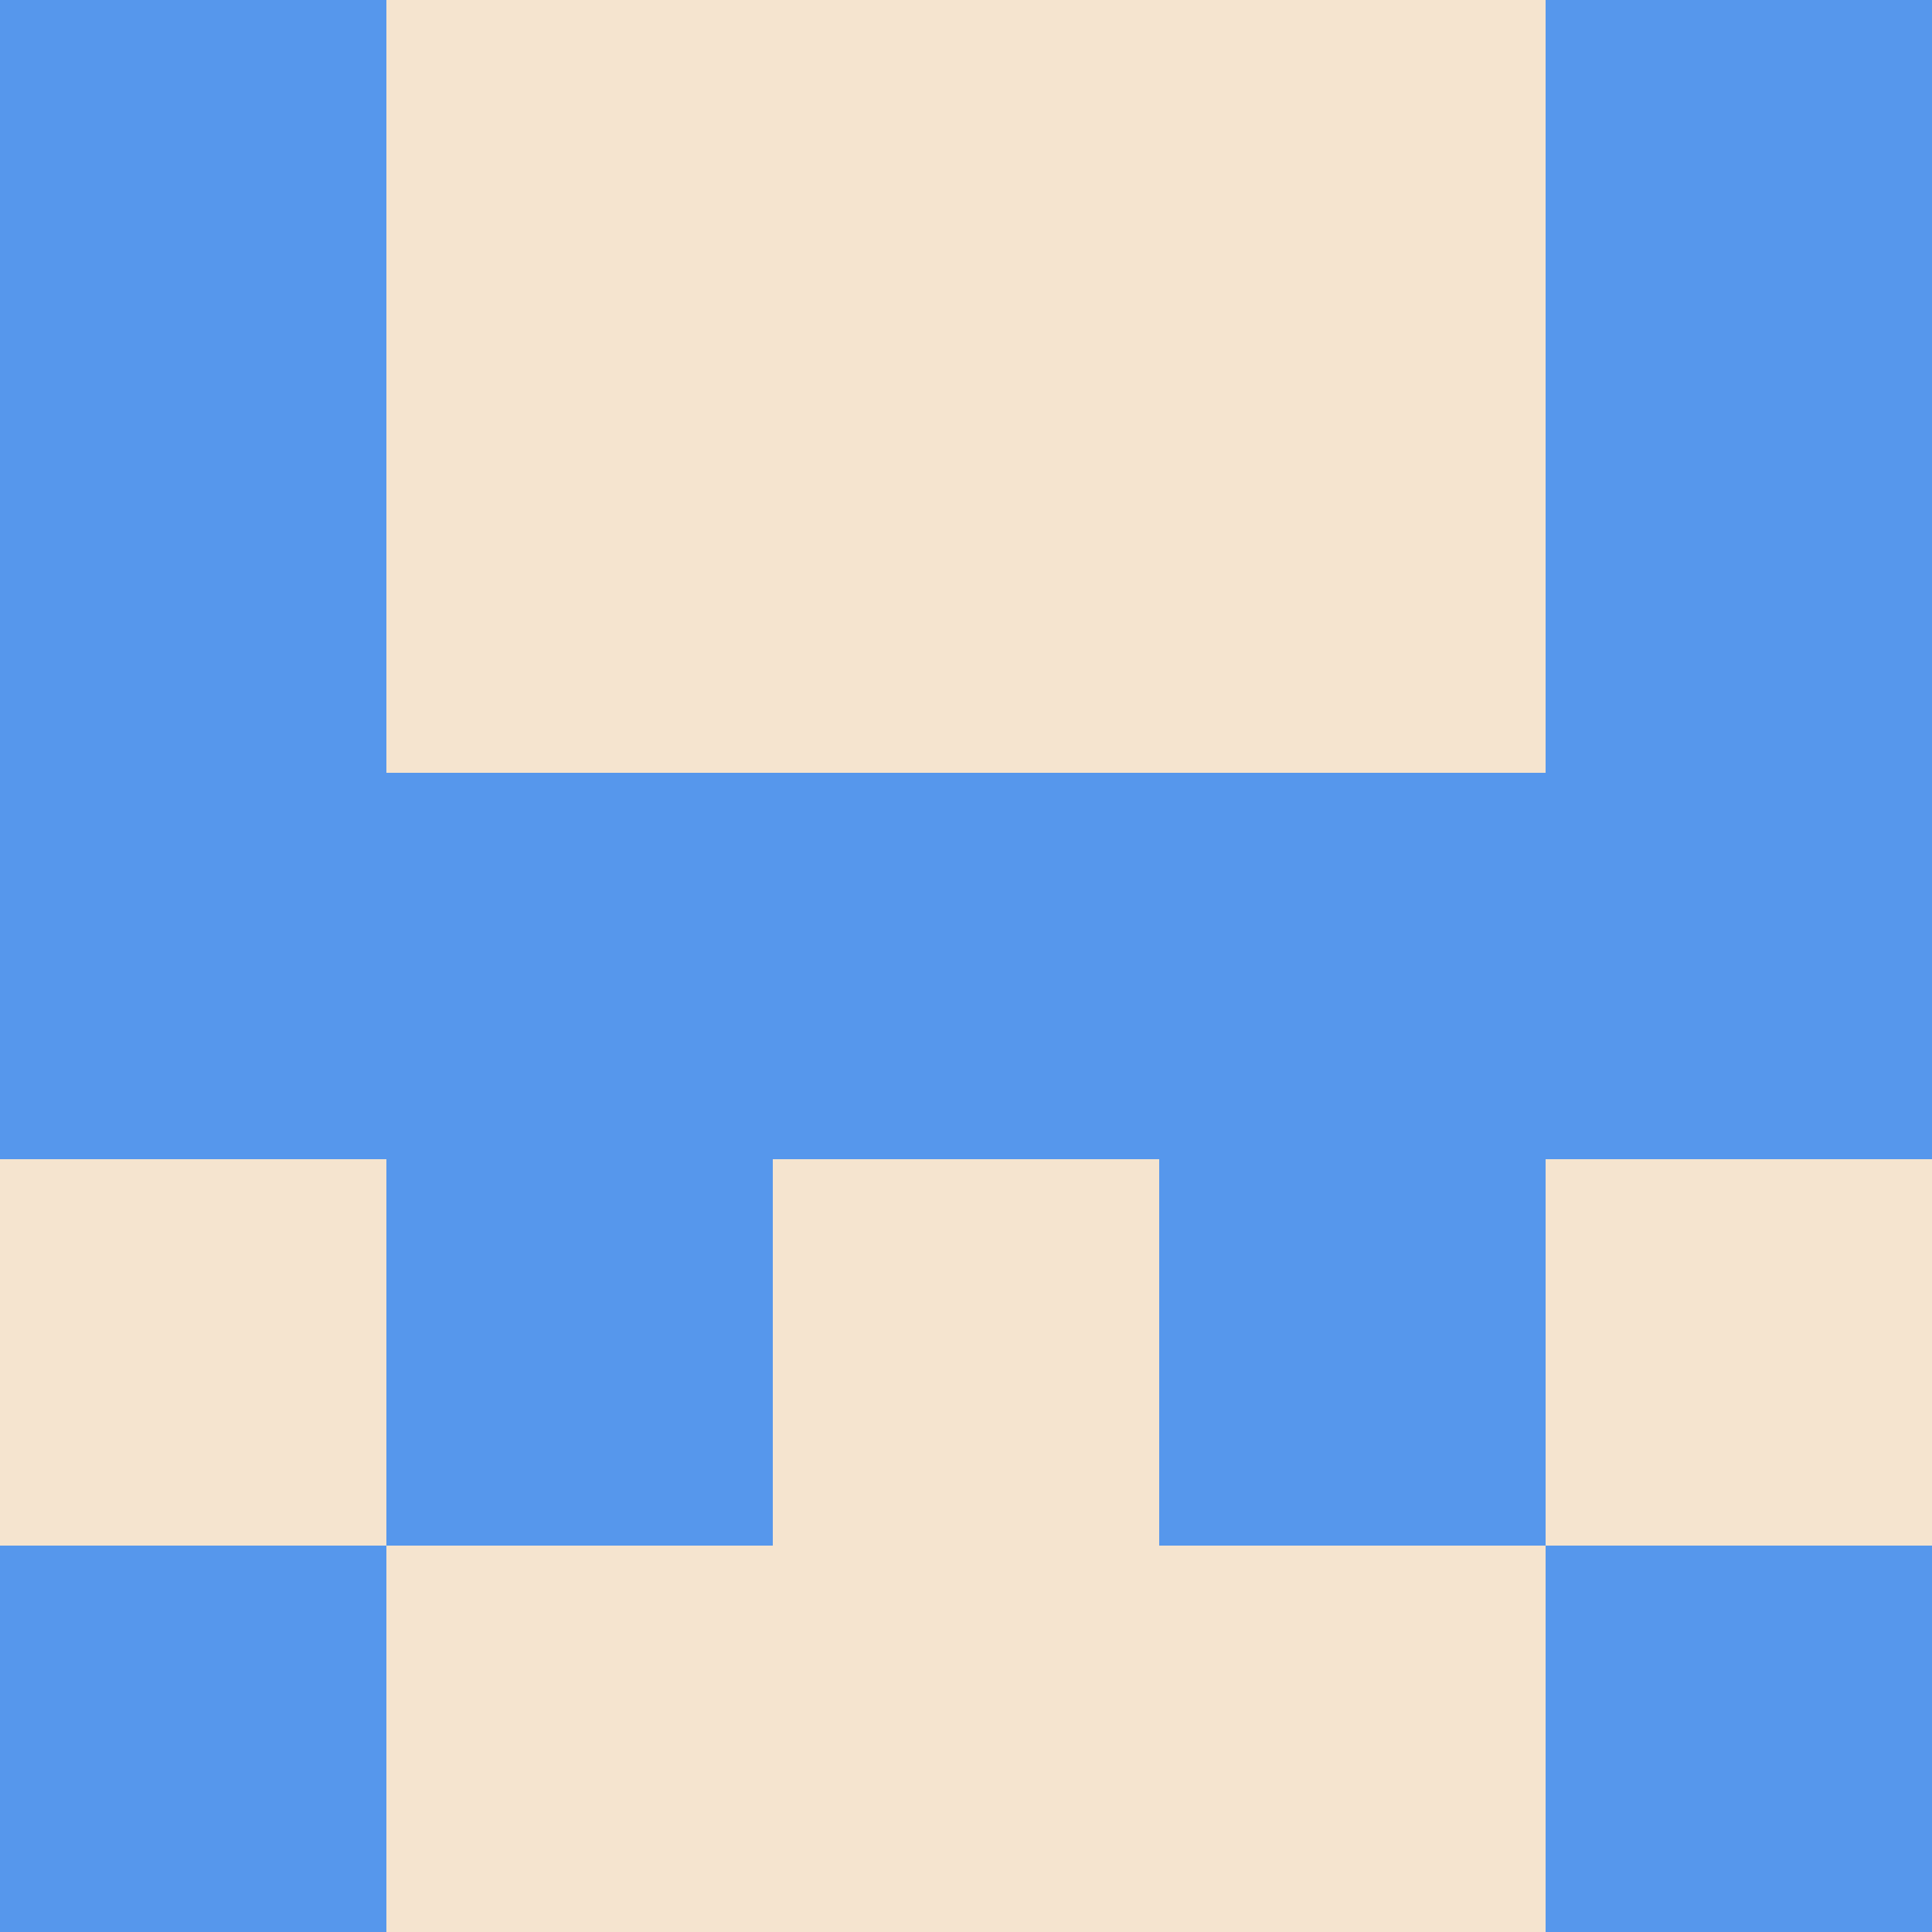 <?xml version="1.0" encoding="utf-8"?>
<!DOCTYPE svg PUBLIC "-//W3C//DTD SVG 20010904//EN"
        "http://www.w3.org/TR/2001/REC-SVG-20010904/DTD/svg10.dtd">

<svg width="400" height="400" viewBox="0 0 5 5"
    xmlns="http://www.w3.org/2000/svg"
    xmlns:xlink="http://www.w3.org/1999/xlink">
            <rect x="0" y="0" width="1" height="1" fill="#5697EC" />
        <rect x="0" y="1" width="1" height="1" fill="#5697EC" />
        <rect x="0" y="2" width="1" height="1" fill="#5697EC" />
        <rect x="0" y="3" width="1" height="1" fill="#F5E4CF" />
        <rect x="0" y="4" width="1" height="1" fill="#5697EC" />
                <rect x="1" y="0" width="1" height="1" fill="#F5E4CF" />
        <rect x="1" y="1" width="1" height="1" fill="#F5E4CF" />
        <rect x="1" y="2" width="1" height="1" fill="#5697EC" />
        <rect x="1" y="3" width="1" height="1" fill="#5697EC" />
        <rect x="1" y="4" width="1" height="1" fill="#F5E4CF" />
                <rect x="2" y="0" width="1" height="1" fill="#F5E4CF" />
        <rect x="2" y="1" width="1" height="1" fill="#F5E4CF" />
        <rect x="2" y="2" width="1" height="1" fill="#5697EC" />
        <rect x="2" y="3" width="1" height="1" fill="#F5E4CF" />
        <rect x="2" y="4" width="1" height="1" fill="#F5E4CF" />
                <rect x="3" y="0" width="1" height="1" fill="#F5E4CF" />
        <rect x="3" y="1" width="1" height="1" fill="#F5E4CF" />
        <rect x="3" y="2" width="1" height="1" fill="#5697EC" />
        <rect x="3" y="3" width="1" height="1" fill="#5697EC" />
        <rect x="3" y="4" width="1" height="1" fill="#F5E4CF" />
                <rect x="4" y="0" width="1" height="1" fill="#5697EC" />
        <rect x="4" y="1" width="1" height="1" fill="#5697EC" />
        <rect x="4" y="2" width="1" height="1" fill="#5697EC" />
        <rect x="4" y="3" width="1" height="1" fill="#F5E4CF" />
        <rect x="4" y="4" width="1" height="1" fill="#5697EC" />
        
</svg>


